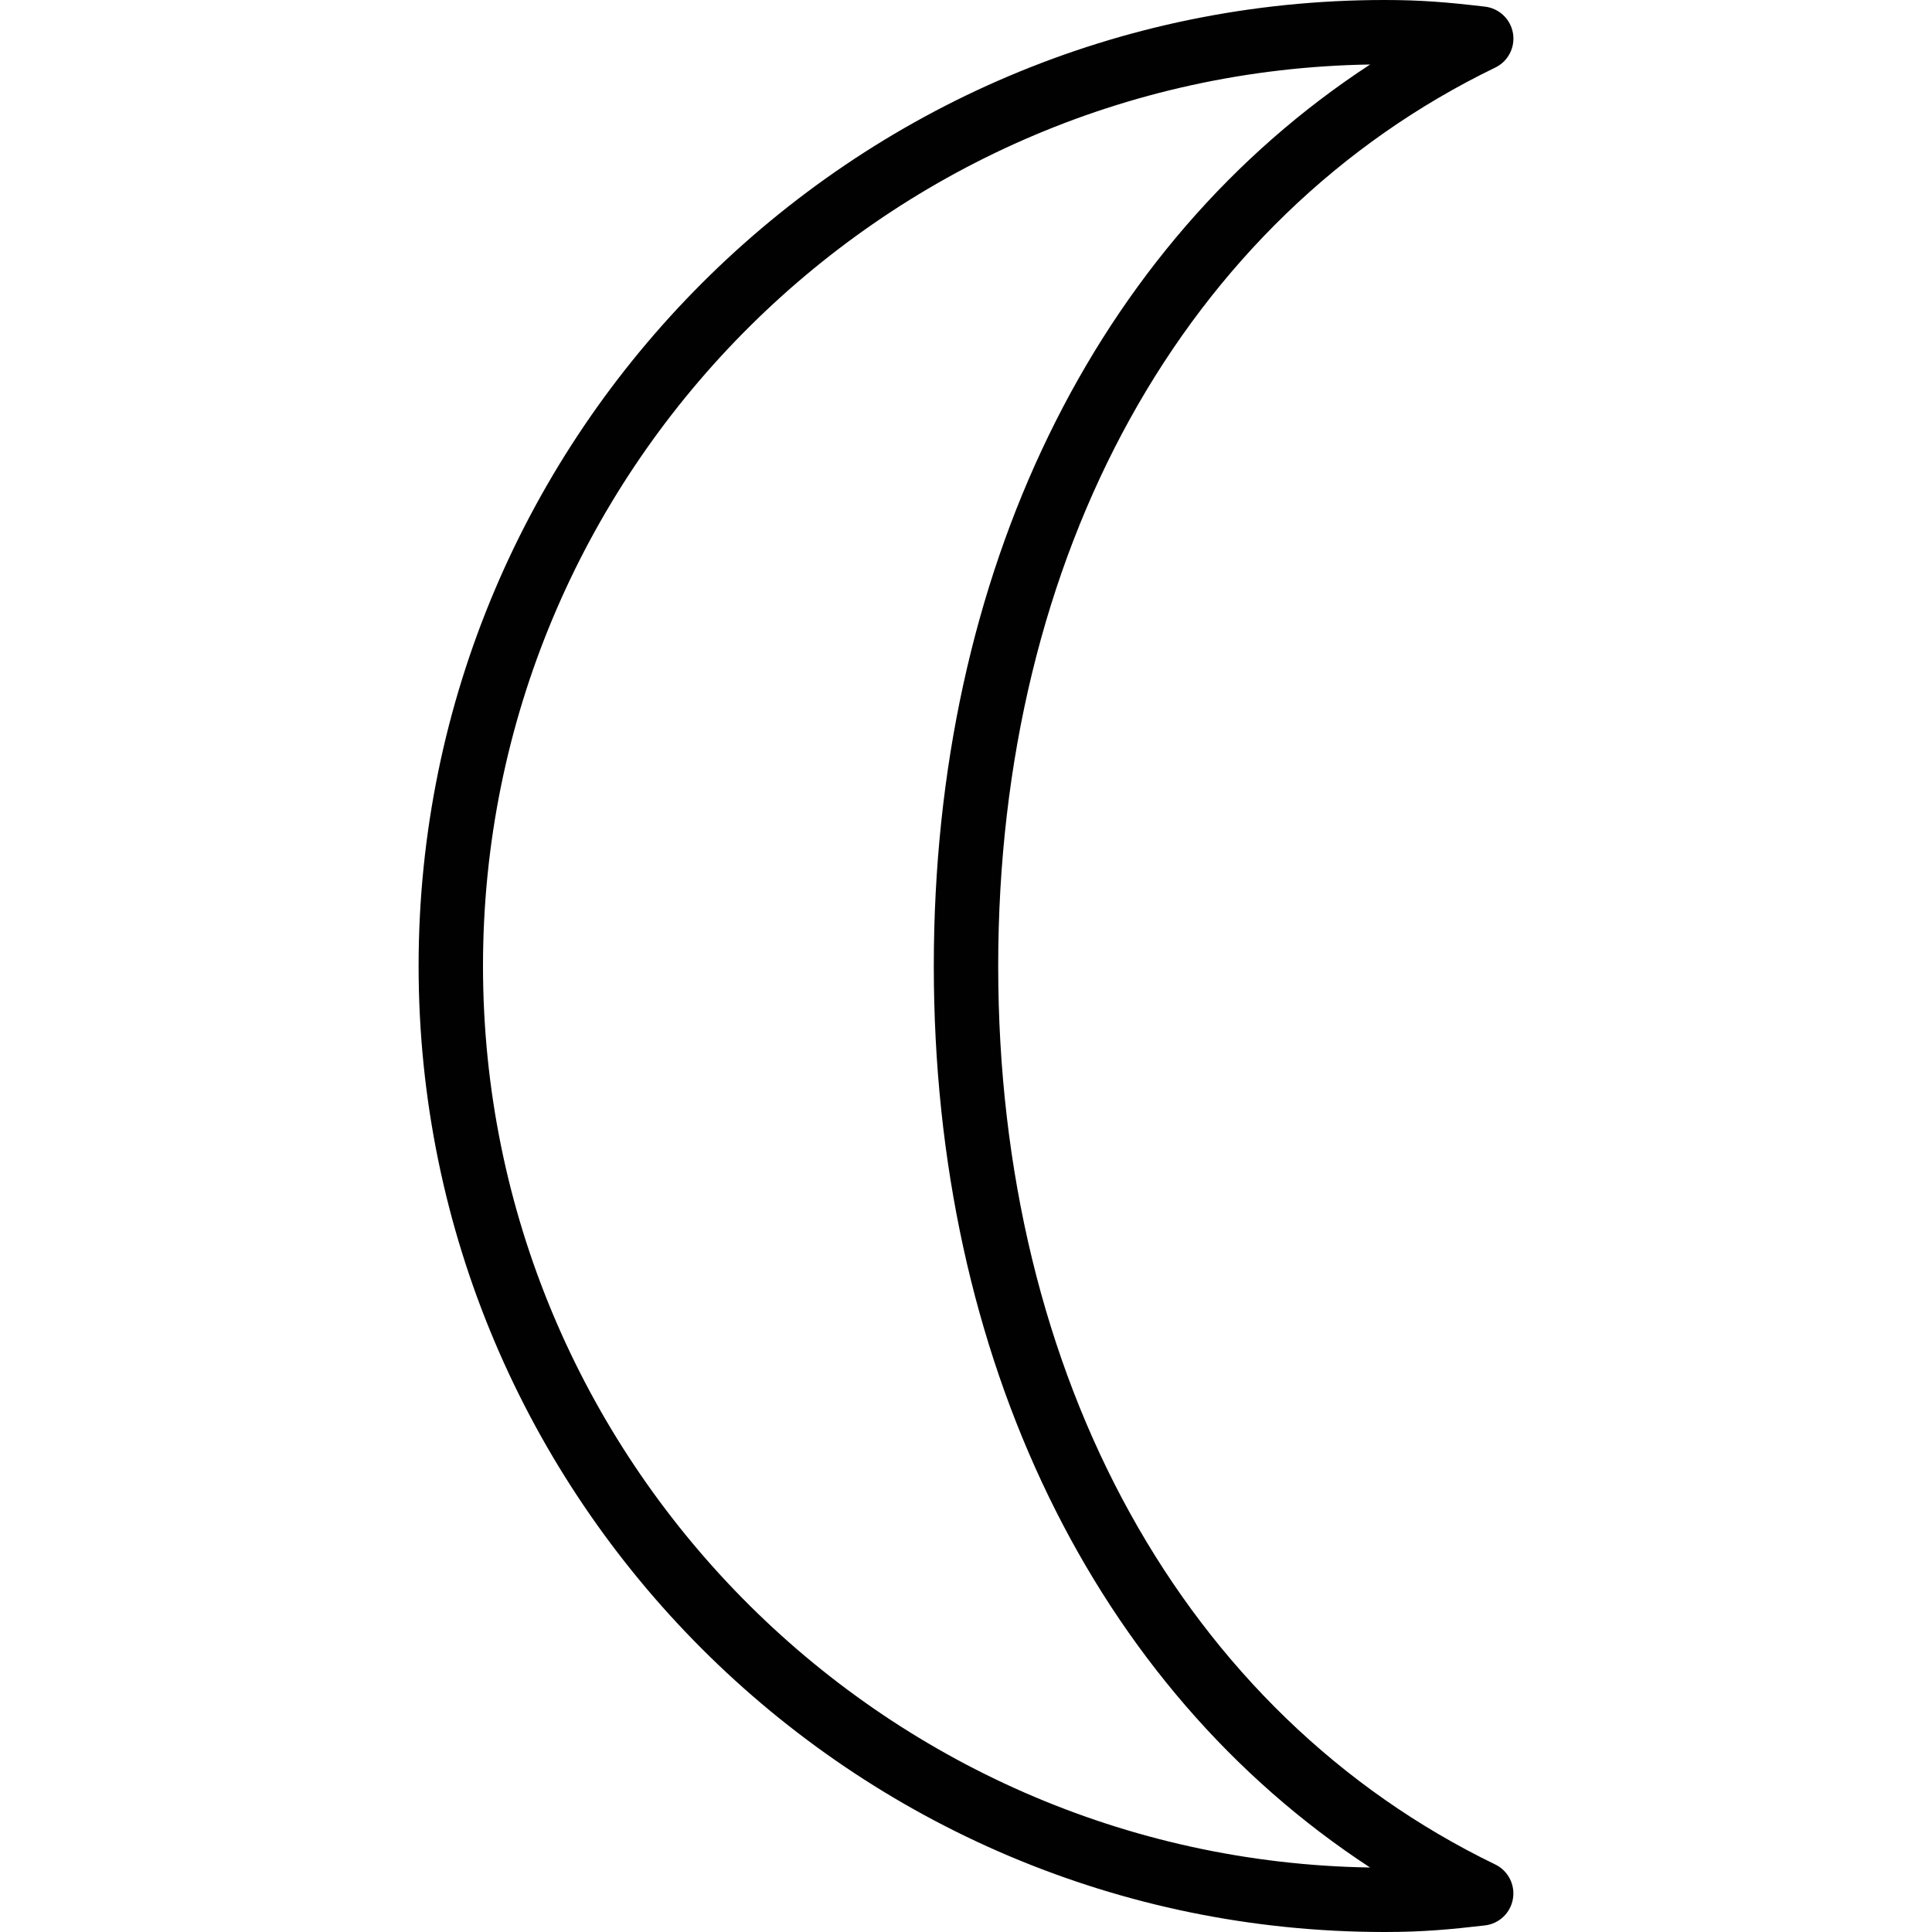<?xml version="1.0" encoding="utf-8"?>
<!-- Generator: Adobe Illustrator 17.0.0, SVG Export Plug-In . SVG Version: 6.00 Build 0)  -->
<!DOCTYPE svg PUBLIC "-//W3C//DTD SVG 1.1//EN" "http://www.w3.org/Graphics/SVG/1.1/DTD/svg11.dtd">
<svg version="1.1" id="Layer_1" xmlns="http://www.w3.org/2000/svg" xmlns:xlink="http://www.w3.org/1999/xlink" x="0px" y="0px"
	 width="60px" height="60px" viewBox="0 0 60 60" enable-background="new 0 0 60 60" xml:space="preserve">
<g>
	<path fill="#010101" d="M46.436,2.099c0.4-0.193,0.625-0.628,0.551-1.066s-0.429-0.775-0.871-0.827C44.942,0.069,44.139,0,43,0
		C26.458,0,13,13.458,13,30s13.458,30,30,30c1.228,0,2.064-0.084,3.113-0.204c0.442-0.05,0.798-0.387,0.872-0.826
		c0.075-0.438-0.149-0.874-0.55-1.068C36.771,53.222,31,42.791,31,30C31,17.207,36.771,6.777,46.436,2.099z M29,30
		c0,12.203,5.004,22.409,13.548,27.997C27.316,57.754,15,45.289,15,30C15,14.71,27.316,2.244,42.55,2.003
		C34.004,7.588,29,17.794,29,30z"/>
</g>
</svg>
